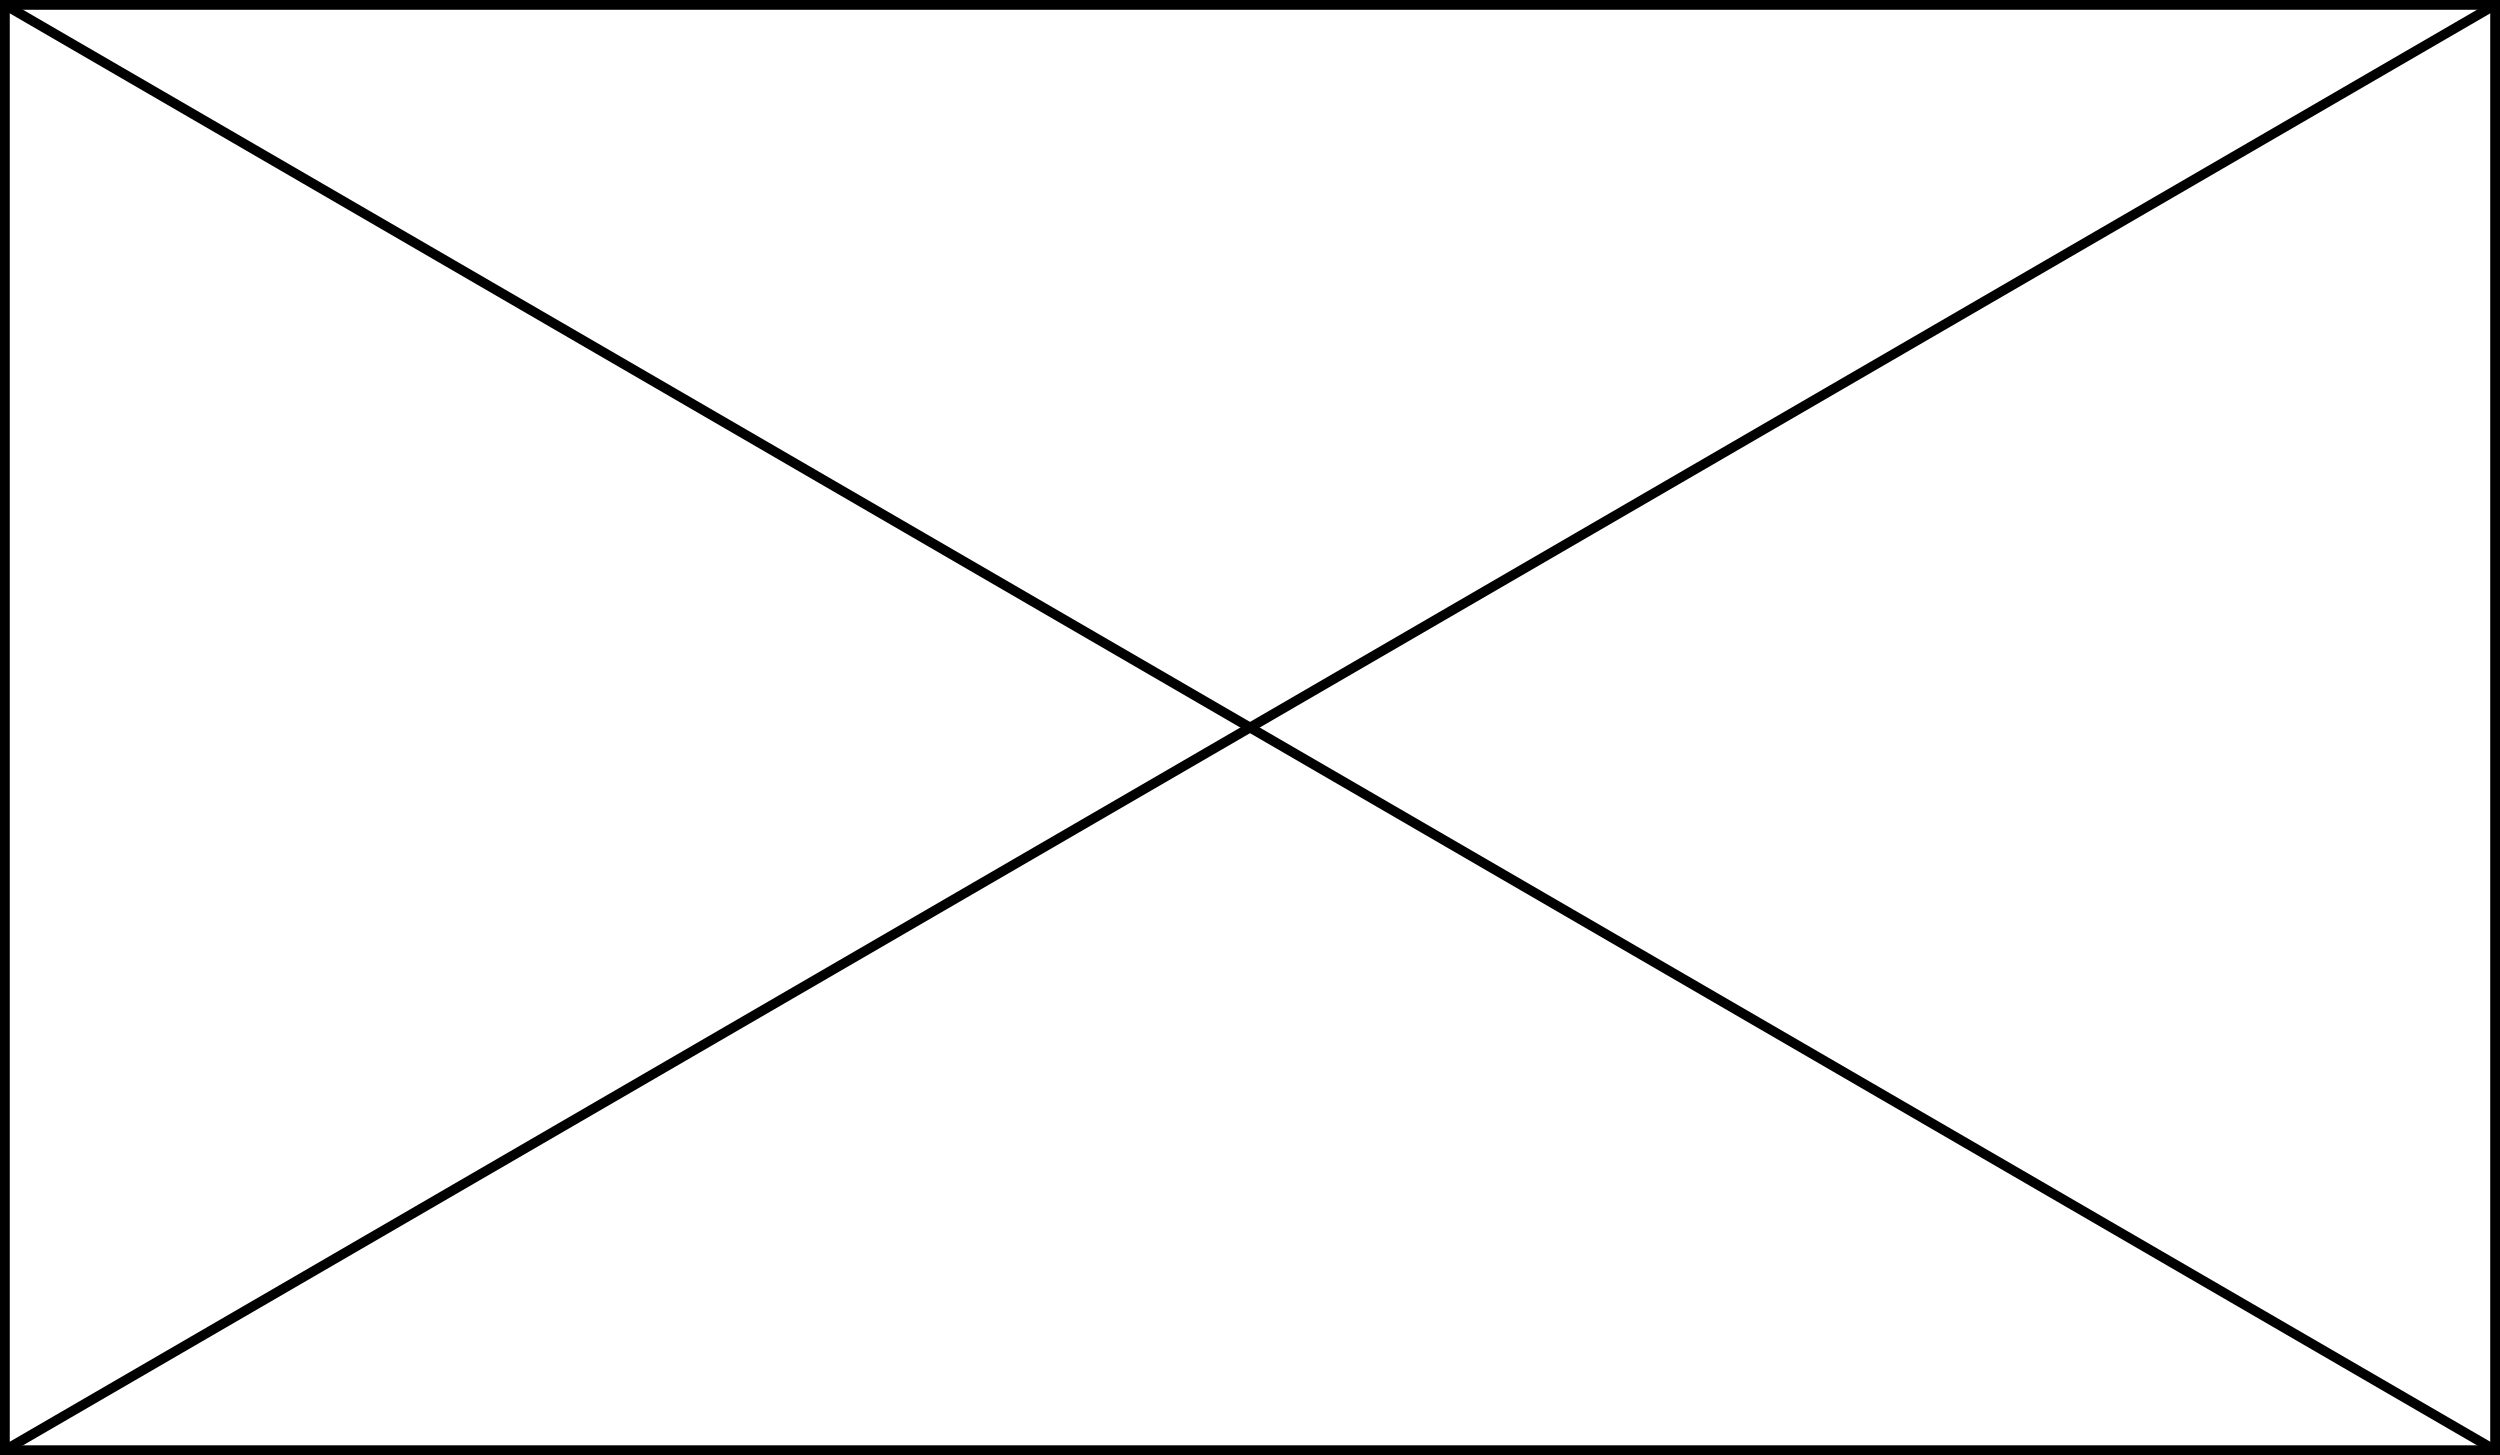 <?xml version="1.0" encoding="UTF-8"?>
<svg width="256px" height="149px" viewBox="0 0 256 149" version="1.1" xmlns="http://www.w3.org/2000/svg" xmlns:xlink="http://www.w3.org/1999/xlink">
    <!-- Generator: Sketch 51.2 (57519) - http://www.bohemiancoding.com/sketch -->
    <title>Artboard 5</title>
    <desc>Created with Sketch.</desc>
    <defs></defs>
    <g id="Artboard-5" stroke="none" stroke-width="1" fill="none" fill-rule="evenodd">
        <rect id="Rectangle-12" stroke="#000000" x="0.5" y="0.5" width="255" height="148"></rect>
        <path d="M0.5,0.5 L255.5,148.5" id="Line-5" stroke="#000000" stroke-linecap="round"></path>
        <path d="M0.5,0.5 L255.5,148.5" id="Line-5" stroke="#000000" stroke-linecap="round" transform="translate(128, 74.5) scale(-1, 1) translate(-128, -74.5) "></path>
    </g>
</svg>